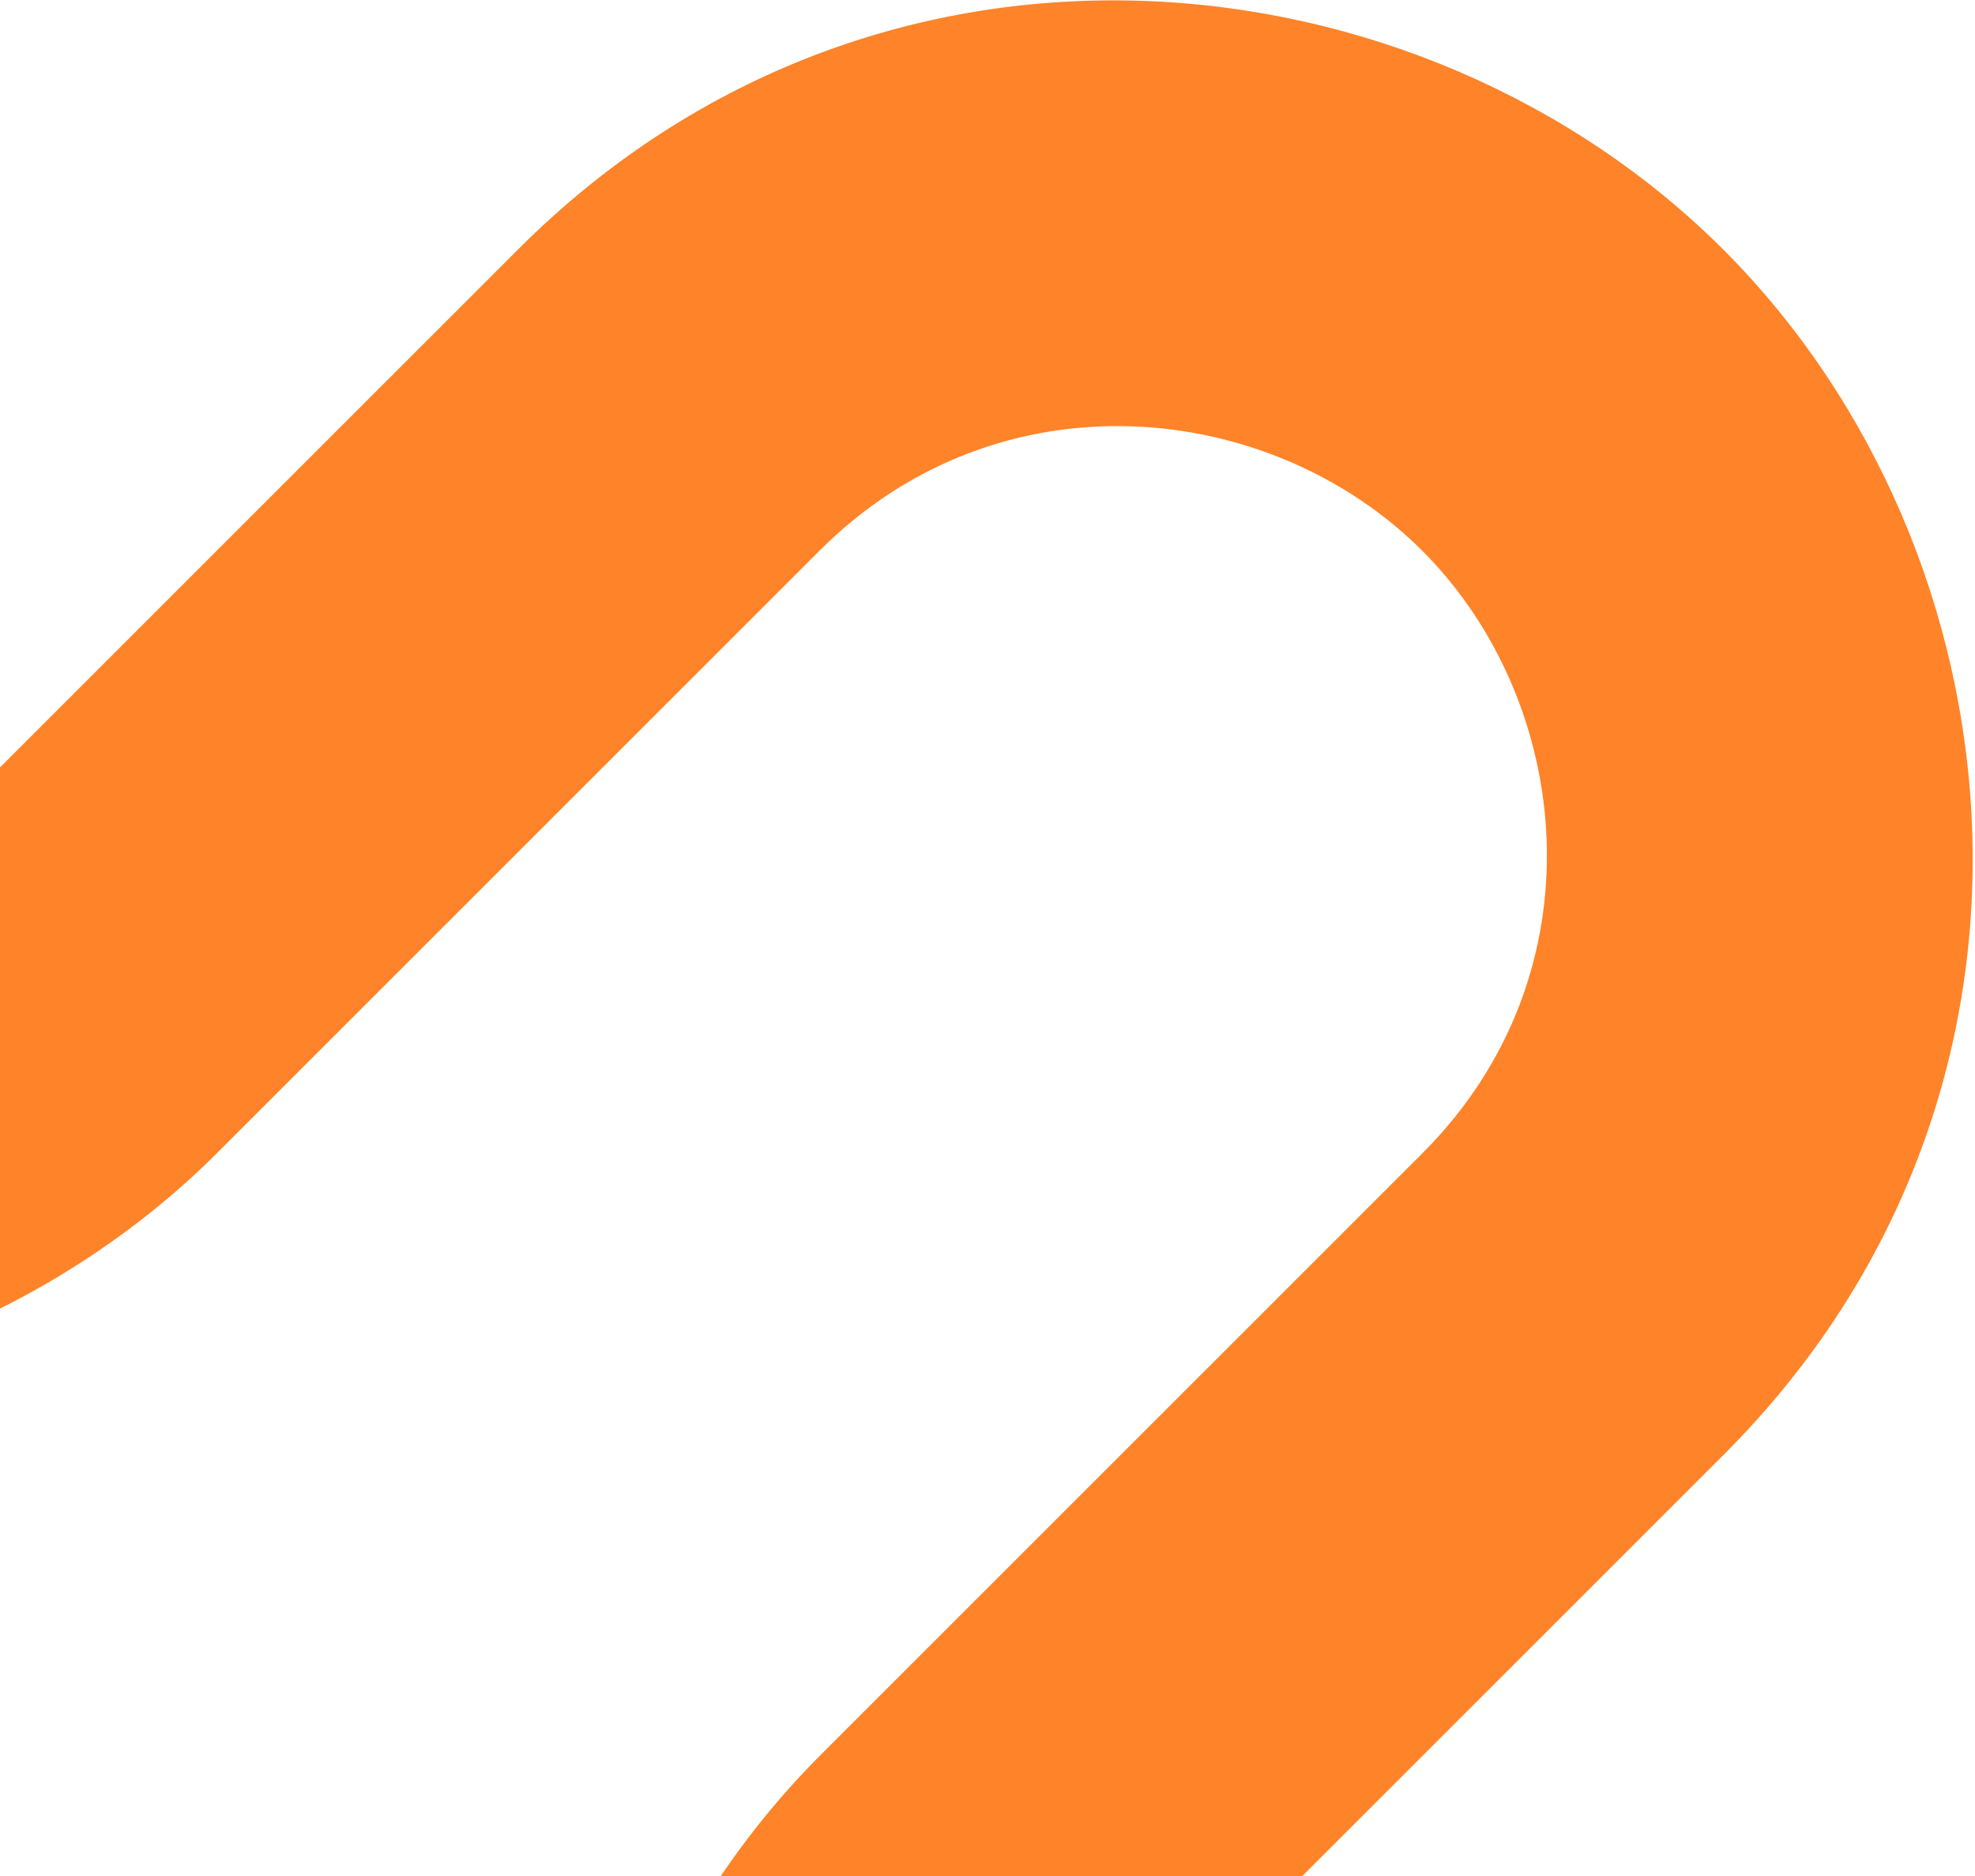 <svg width="682" height="648" viewBox="0 0 682 648" fill="none" xmlns="http://www.w3.org/2000/svg">
<path d="M12.885 814.164C-27.314 854.363 -92.518 854.334 -132.753 814.1C-172.987 773.865 -173.016 708.661 -132.817 668.462C-92.618 628.263 -27.413 628.291 12.822 668.526C53.056 708.76 53.084 773.965 12.885 814.164Z" fill="#FF8328"/>
<path d="M-341 397.89L-237.018 293.908C-174.575 356.352 -80.955 345.99 -28.964 293.999L178.999 86.036C303.777 -38.742 491.035 -17.855 595.108 86.218C699.181 190.291 720.069 377.549 595.291 502.327L387.327 710.291C335.337 762.281 324.975 855.901 387.419 918.345L283.437 1022.33C158.55 897.439 179.273 710.199 283.255 606.218L491.218 398.254C553.607 335.865 543.163 242.236 491.127 190.2C439.09 138.164 345.461 127.72 283.072 190.109L75.109 398.072C-28.873 502.054 -216.113 522.777 -341 397.89Z" fill="#FF8328"/>
</svg>
